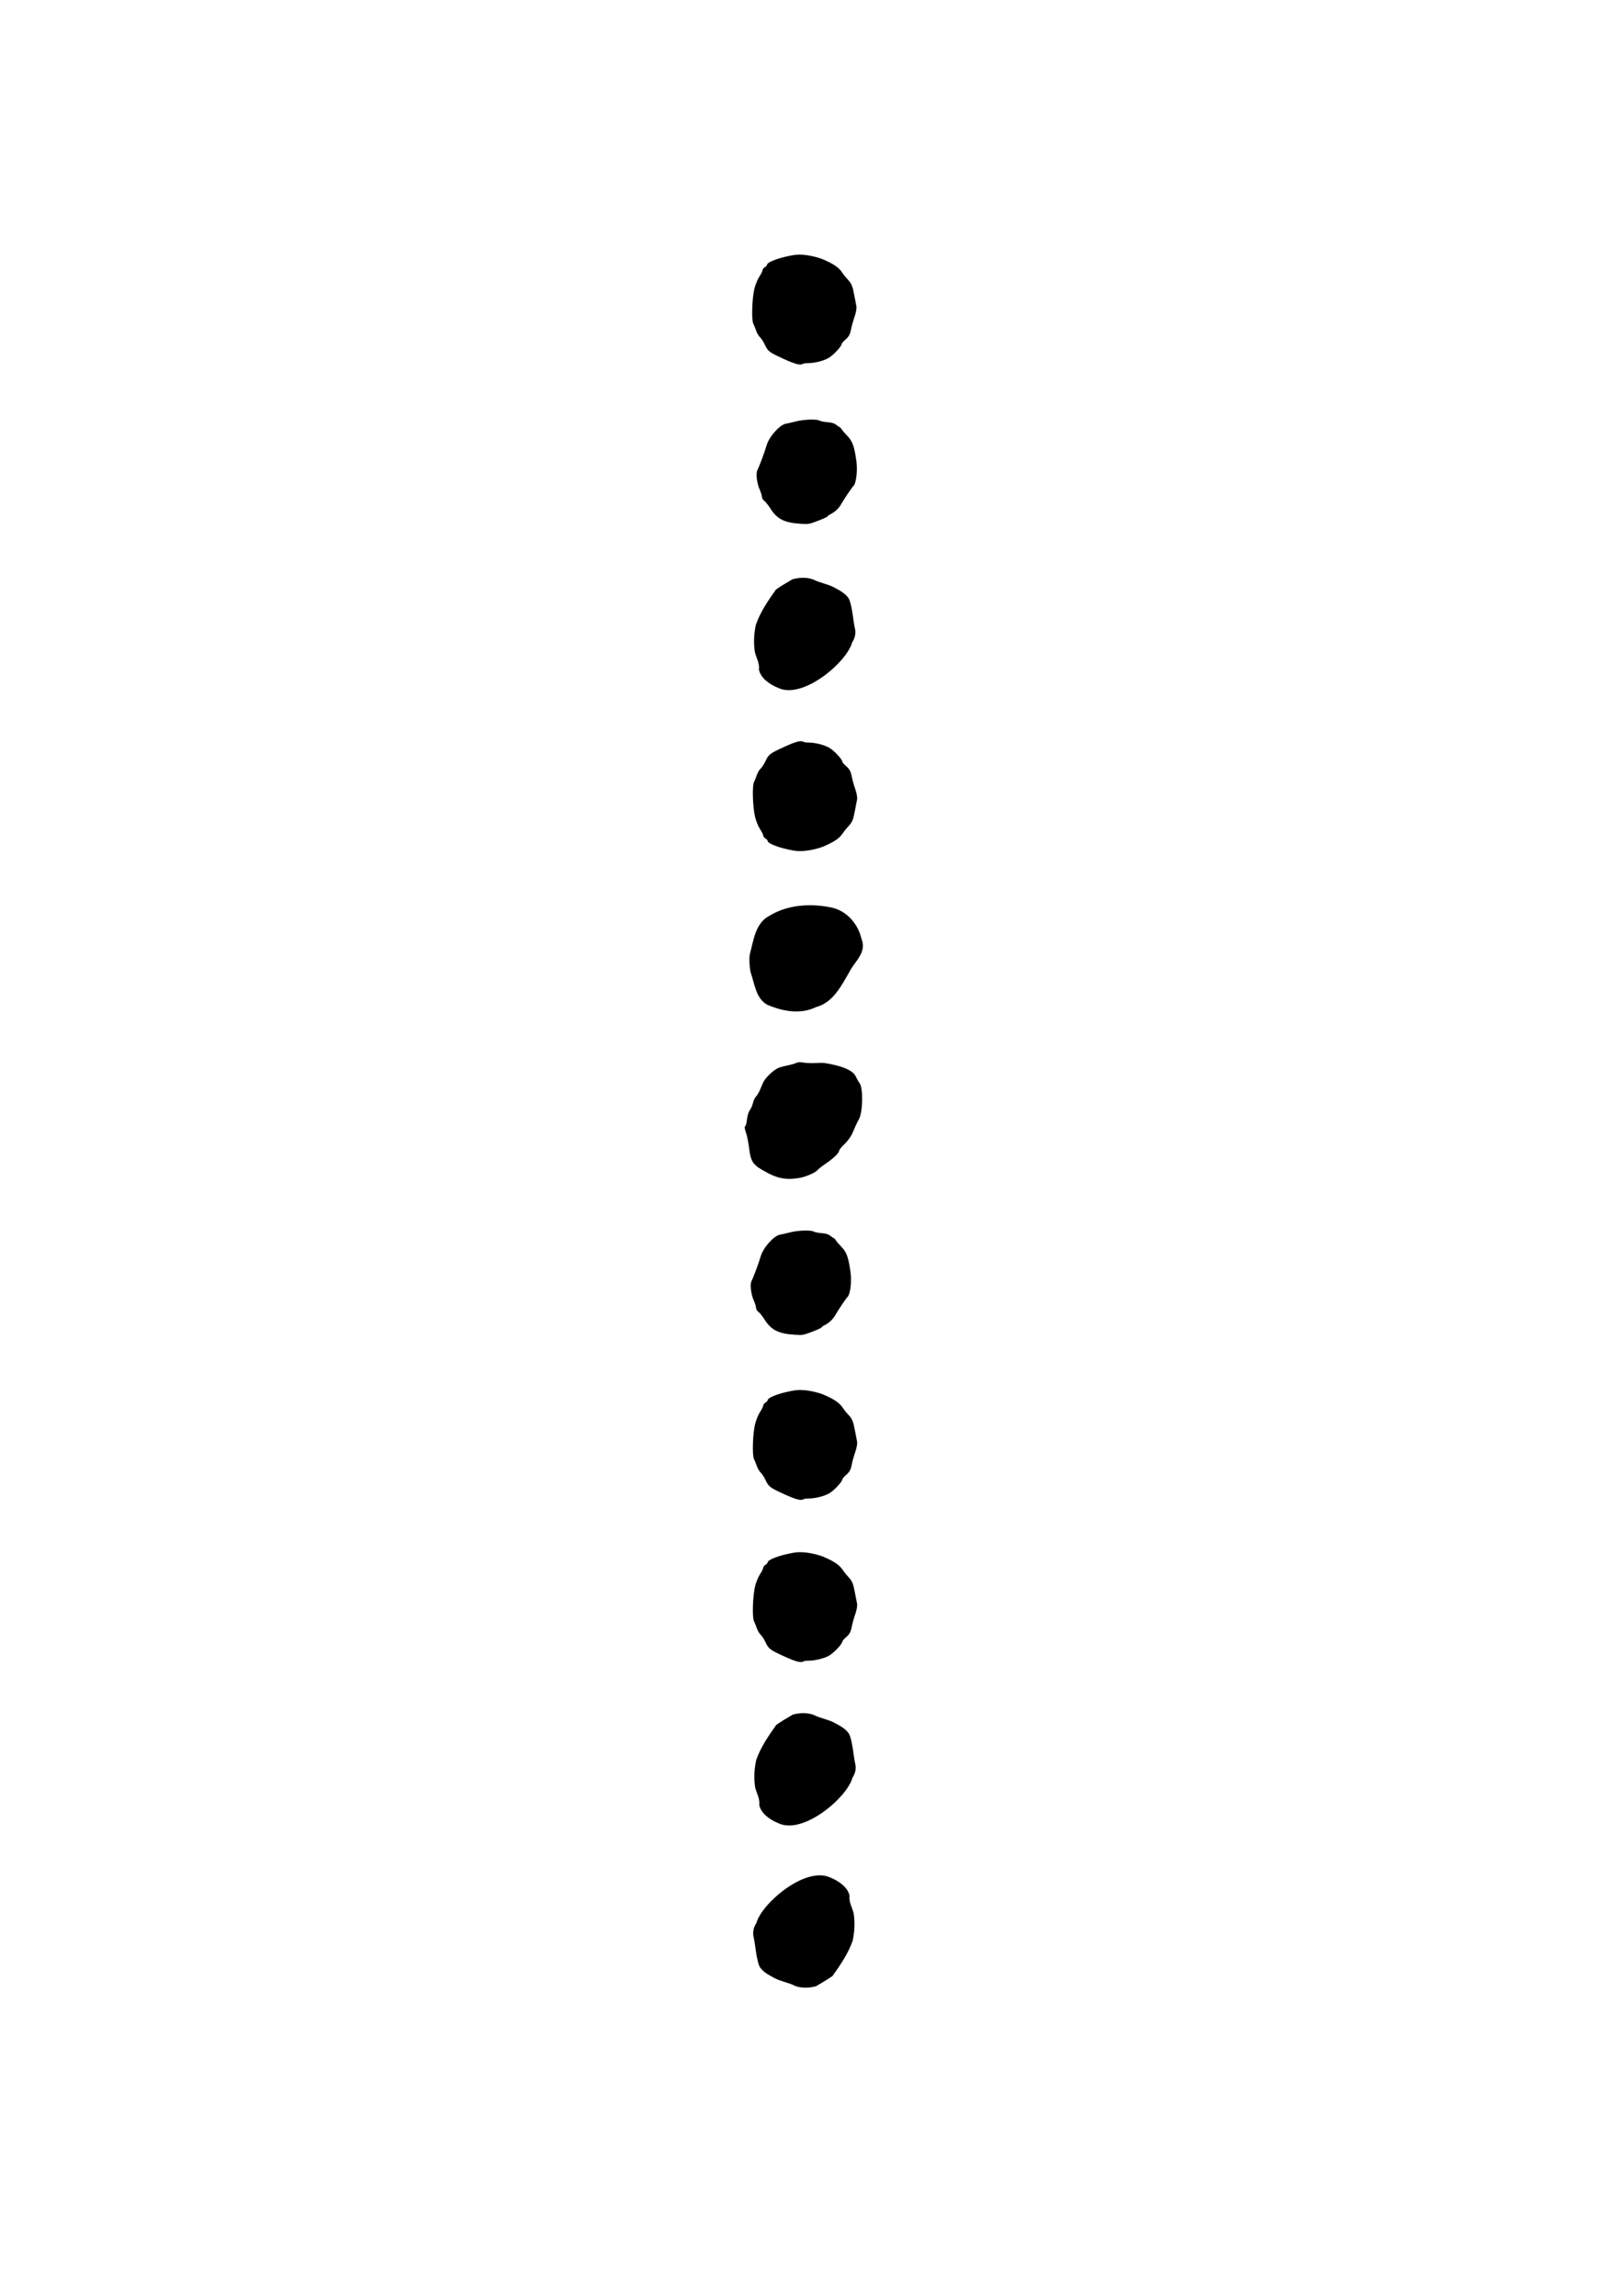 <?xml version="1.0" encoding="UTF-8" standalone="no"?>
<!-- Created with Inkscape (http://www.inkscape.org/) -->

<svg
   xmlns:dc="http://purl.org/dc/elements/1.1/"
   xmlns:cc="http://creativecommons.org/ns#"
   xmlns:rdf="http://www.w3.org/1999/02/22-rdf-syntax-ns#"
   xmlns:svg="http://www.w3.org/2000/svg"
   xmlns="http://www.w3.org/2000/svg"
   xmlns:sodipodi="http://sodipodi.sourceforge.net/DTD/sodipodi-0.dtd"
   xmlns:inkscape="http://www.inkscape.org/namespaces/inkscape"
   width="210mm"
   height="297mm"
   viewBox="0 0 744.094 1052.362"
   id="svg4186"
   version="1.1"
   inkscape:version="0.91 r13725"
   sodipodi:docname="ornament08.svg">
  <defs
     id="defs4188" />
  <sodipodi:namedview
     id="base"
     pagecolor="#ffffff"
     bordercolor="#666666"
     borderopacity="1.0"
     inkscape:pageopacity="0.0"
     inkscape:pageshadow="2"
     inkscape:zoom="0.35"
     inkscape:cx="328.90377"
     inkscape:cy="517.33062"
     inkscape:document-units="px"
     inkscape:current-layer="layer1"
     showgrid="false"
     inkscape:window-width="458"
     inkscape:window-height="573"
     inkscape:window-x="906"
     inkscape:window-y="0"
     inkscape:window-maximized="0" />
  <g
     inkscape:label="Layer 1"
     inkscape:groupmode="layer"
     id="layer1">
    <g
       style="display:inline"
       id="g7776"
       transform="matrix(0,1.727,-1.727,0,457.211,-290.008)">
      <path
         inkscape:connector-curvature="0"
         id="path7679"
         d="m 244.643,64.49 c -1.097,-0.258 -2.566,-0.851 -3.264,-1.317 -0.698,-0.466 -1.473,-0.853 -1.723,-0.86 -0.25,-0.01 -0.612,-0.28 -0.806,-0.607 -0.194,-0.327 -0.497,-0.594 -0.674,-0.594 -0.548,0 -1.513,-2.265 -2.141,-5.028 -0.508,-2.231 -0.584,-2.92 -0.491,-4.434 0.103,-1.681 0.668,-4.126 1.271,-5.507 1.251,-2.864 2.143,-4.127 3.566,-5.051 0.449,-0.291 1.306,-0.993 1.906,-1.559 0.843,-0.797 1.643,-1.132 3.536,-1.483 1.346,-0.249 2.855,-0.542 3.354,-0.651 0.499,-0.108 1.723,0.095 2.72,0.452 0.997,0.357 2.568,0.795 3.49,0.973 1.259,0.243 1.906,0.59 2.601,1.394 0.509,0.589 1.047,1.07 1.197,1.07 0.667,0 3.12,2.31 3.814,3.591 0.774,1.428 1.321,3.706 1.321,5.496 0,0.539 0.082,1.092 0.181,1.229 0.45,0.62 0.089,2.026 -1.301,5.077 -1.765,3.874 -2.004,4.19 -3.817,5.039 -0.77,0.36 -1.644,0.927 -1.942,1.259 -0.298,0.332 -1.056,0.785 -1.683,1.008 -0.627,0.222 -1.508,0.577 -1.957,0.788 -1.05,0.495 -6.578,0.322 -9.158,-0.285 z"
         style="display:inline;fill:#000000" />
      <path
         inkscape:connector-curvature="0"
         id="path7675"
         d="m 421.32,65.713 c -3.74,-1.024 -8.407,-1.438 -10.383,-5.321 -2.986,-4.939 -3.282,-11.173 -2.061,-16.689 1.016,-4.013 4.458,-6.813 8.398,-7.707 3.499,-1.371 5.846,1.866 8.637,3.267 3.699,2.146 8.116,4.326 9.308,8.813 2.046,4.162 1.133,9.033 -0.665,13.09 -1.745,2.967 -5.637,3.264 -8.609,4.329 -1.51,0.257 -3.101,0.409 -4.624,0.218 z"
         style="display:inline;fill:#000000" />
      <path
         inkscape:connector-curvature="0"
         id="path7673"
         d="m 466.784,66.855 c -0.059,-0.124 -0.871,-0.313 -1.806,-0.42 -0.934,-0.107 -2.001,-0.439 -2.37,-0.738 -0.369,-0.299 -1.232,-0.677 -1.918,-0.841 -0.686,-0.164 -1.462,-0.528 -1.726,-0.81 -0.264,-0.282 -0.997,-0.732 -1.63,-1 -0.633,-0.268 -1.582,-0.679 -2.11,-0.912 -1.253,-0.555 -3.407,-2.842 -3.885,-4.124 -0.207,-0.556 -0.489,-1.61 -0.626,-2.342 -0.137,-0.732 -0.409,-1.709 -0.604,-2.171 -0.302,-0.716 -0.322,-1.034 -0.136,-2.16 0.123,-0.747 0.169,-2.206 0.104,-3.36 -0.098,-1.741 -0.028,-2.417 0.477,-4.625 0.746,-3.264 1.783,-5.2 3.106,-5.798 0.54,-0.244 1.353,-0.71 1.807,-1.035 1.329,-0.952 7.688,-0.826 9.493,0.188 0.763,0.429 2.087,1.057 2.943,1.397 1.63,0.647 2.608,1.332 4.187,2.932 0.522,0.528 1.109,0.961 1.305,0.961 0.551,0 2.033,1.546 3.369,3.515 0.666,0.982 1.442,1.97 1.724,2.197 0.694,0.557 1.788,3.076 2.088,4.808 0.566,3.272 0.226,5.484 -1.284,8.358 -2.11,4.016 -2.779,4.516 -6.712,5.017 -1.424,0.181 -3.107,0.508 -3.74,0.726 -1.387,0.477 -1.915,0.538 -2.057,0.239 z"
         style="display:inline;fill:#000000" />
      <path
         inkscape:connector-curvature="0"
         id="path7667"
         d="m 292.668,63.666 c -0.882,-0.479 -4.689,-1.895 -6.585,-2.45 -2.289,-0.67 -5.448,-3.509 -5.699,-5.123 -0.059,-0.38 -0.328,-1.554 -0.598,-2.609 -0.557,-2.18 -0.671,-5.572 -0.212,-6.333 0.153,-0.254 0.336,-1.183 0.407,-2.066 0.091,-1.143 0.288,-1.806 0.684,-2.309 0.305,-0.388 0.601,-0.822 0.657,-0.964 0.056,-0.142 0.329,-0.393 0.608,-0.558 0.279,-0.165 1.066,-0.842 1.751,-1.504 1.362,-1.319 2.704,-1.798 6.557,-2.345 2.515,-0.356 5.912,0.025 6.636,0.744 0.477,0.473 3.307,2.386 4.812,3.251 1.221,0.702 2.117,1.661 2.783,2.978 0.197,0.389 0.443,0.708 0.546,0.708 0.103,0 0.611,1.109 1.127,2.464 0.927,2.434 0.937,2.492 0.797,4.723 -0.266,4.248 -1.26,6.204 -4.041,7.951 -0.894,0.561 -1.805,1.293 -2.026,1.626 -0.221,0.333 -0.692,0.612 -1.048,0.619 -0.355,0.01 -1.221,0.271 -1.925,0.587 -1.726,0.774 -4.362,1.082 -5.23,0.61 z"
         style="display:inline;fill:#000000" />
      <path
         sodipodi:nodetypes="cccccccccccc"
         inkscape:connector-curvature="0"
         id="path7663"
         d="m 333.737,64.076 c -3.286,-1.134 -6.337,-3.201 -9.317,-5.317 -0.998,-1.357 -1.847,-2.935 -2.743,-4.396 -0.494,-1.76 -0.584,-3.915 0.098,-5.609 0.883,-1.692 1.157,-3.786 2.076,-5.455 0.927,-1.766 1.989,-3.703 3.663,-4.175 2.324,-0.726 4.726,-0.817 7.08,-1.312 1.307,-0.337 2.648,-0.084 3.841,0.713 5.156,1.343 15.255,13.061 12.057,19.675 -0.991,2.454 -2.725,4.673 -4.85,5.064 -1.646,-0.233 -3.093,0.716 -4.657,1.087 -2.401,0.372 -4.865,0.246 -7.248,-0.274 z"
         style="display:inline;fill:#000000" />
      <path
         inkscape:connector-curvature="0"
         id="path7679-1"
         d="m 384.699,64.31 c 1.097,-0.258 2.566,-0.851 3.264,-1.317 0.698,-0.466 1.473,-0.853 1.723,-0.86 0.25,-0.01 0.612,-0.28 0.806,-0.607 0.194,-0.327 0.497,-0.594 0.674,-0.594 0.548,0 1.513,-2.265 2.141,-5.028 0.508,-2.231 0.584,-2.92 0.491,-4.434 -0.103,-1.681 -0.668,-4.126 -1.271,-5.507 -1.251,-2.864 -2.143,-4.127 -3.566,-5.051 -0.449,-0.291 -1.306,-0.993 -1.906,-1.559 -0.843,-0.797 -1.643,-1.132 -3.536,-1.483 -1.346,-0.249 -2.855,-0.542 -3.354,-0.651 -0.499,-0.108 -1.723,0.095 -2.72,0.452 -0.997,0.357 -2.568,0.795 -3.49,0.973 -1.259,0.243 -1.906,0.59 -2.601,1.394 -0.509,0.589 -1.047,1.07 -1.197,1.07 -0.667,0 -3.12,2.31 -3.814,3.591 -0.774,1.428 -1.321,3.706 -1.321,5.496 0,0.539 -0.082,1.092 -0.181,1.229 -0.45,0.62 -0.089,2.026 1.301,5.077 1.765,3.874 2.004,4.19 3.817,5.039 0.77,0.36 1.644,0.927 1.942,1.259 0.298,0.332 1.056,0.785 1.683,1.008 0.627,0.222 1.508,0.577 1.957,0.788 1.05,0.495 6.578,0.322 9.158,-0.285 z"
         style="display:inline;fill:#000000" />
      <path
         inkscape:connector-curvature="0"
         id="path7667-2"
         d="m 507.915,65.228 c -0.882,-0.479 -4.689,-1.895 -6.585,-2.45 -2.289,-0.67 -5.448,-3.509 -5.699,-5.123 -0.059,-0.38 -0.328,-1.554 -0.598,-2.609 -0.557,-2.18 -0.671,-5.572 -0.212,-6.333 0.153,-0.254 0.336,-1.183 0.407,-2.066 0.091,-1.143 0.288,-1.806 0.684,-2.309 0.305,-0.388 0.601,-0.822 0.657,-0.964 0.056,-0.142 0.329,-0.393 0.608,-0.558 0.279,-0.165 1.066,-0.842 1.751,-1.504 1.362,-1.319 2.704,-1.798 6.557,-2.345 2.515,-0.356 5.912,0.025 6.636,0.744 0.477,0.473 3.307,2.386 4.812,3.251 1.221,0.702 2.117,1.661 2.783,2.978 0.197,0.389 0.443,0.708 0.546,0.708 0.103,0 0.611,1.109 1.127,2.464 0.927,2.434 0.937,2.492 0.797,4.723 -0.266,4.248 -1.26,6.204 -4.041,7.951 -0.894,0.561 -1.805,1.293 -2.026,1.626 -0.221,0.333 -0.692,0.612 -1.048,0.619 -0.355,0.01 -1.221,0.271 -1.925,0.587 -1.726,0.774 -4.362,1.082 -5.23,0.61 z"
         style="display:inline;fill:#000000" />
      <path
         inkscape:connector-curvature="0"
         id="path7679-7"
         d="m 545.988,64.31 c -1.097,-0.258 -2.566,-0.851 -3.264,-1.317 -0.698,-0.466 -1.473,-0.853 -1.723,-0.86 -0.25,-0.01 -0.612,-0.28 -0.806,-0.607 -0.194,-0.327 -0.497,-0.594 -0.674,-0.594 -0.548,0 -1.513,-2.265 -2.141,-5.028 -0.508,-2.231 -0.584,-2.92 -0.491,-4.434 0.103,-1.681 0.668,-4.126 1.271,-5.507 1.251,-2.864 2.143,-4.127 3.566,-5.051 0.449,-0.291 1.306,-0.993 1.906,-1.559 0.843,-0.797 1.643,-1.132 3.536,-1.483 1.346,-0.249 2.855,-0.542 3.354,-0.651 0.499,-0.108 1.723,0.095 2.72,0.452 0.997,0.357 2.568,0.795 3.49,0.973 1.259,0.243 1.906,0.59 2.601,1.394 0.509,0.589 1.047,1.07 1.197,1.07 0.667,0 3.12,2.31 3.814,3.591 0.774,1.428 1.321,3.706 1.321,5.496 0,0.539 0.082,1.092 0.181,1.229 0.45,0.62 0.089,2.026 -1.301,5.077 -1.765,3.874 -2.004,4.19 -3.817,5.039 -0.77,0.36 -1.644,0.927 -1.942,1.259 -0.298,0.332 -1.056,0.785 -1.683,1.008 -0.627,0.222 -1.508,0.577 -1.957,0.788 -1.05,0.495 -6.578,0.322 -9.158,-0.285 z"
         style="display:inline;fill:#000000" />
      <path
         inkscape:connector-curvature="0"
         id="path7679-0"
         d="m 589.037,64.31 c -1.097,-0.258 -2.566,-0.851 -3.264,-1.317 -0.698,-0.466 -1.473,-0.853 -1.723,-0.86 -0.25,-0.01 -0.612,-0.28 -0.806,-0.607 -0.194,-0.327 -0.497,-0.594 -0.674,-0.594 -0.548,0 -1.513,-2.265 -2.141,-5.028 -0.508,-2.231 -0.584,-2.92 -0.491,-4.434 0.103,-1.681 0.668,-4.126 1.271,-5.507 1.251,-2.864 2.143,-4.127 3.566,-5.051 0.449,-0.291 1.306,-0.993 1.906,-1.559 0.843,-0.797 1.643,-1.132 3.536,-1.483 1.346,-0.249 2.855,-0.542 3.354,-0.651 0.499,-0.108 1.723,0.095 2.72,0.452 0.997,0.357 2.568,0.795 3.49,0.973 1.259,0.243 1.906,0.59 2.601,1.394 0.509,0.589 1.047,1.07 1.197,1.07 0.667,0 3.12,2.31 3.814,3.591 0.774,1.428 1.321,3.706 1.321,5.496 0,0.539 0.082,1.092 0.181,1.229 0.45,0.62 0.089,2.026 -1.301,5.077 -1.765,3.874 -2.004,4.19 -3.817,5.039 -0.77,0.36 -1.644,0.927 -1.942,1.259 -0.298,0.332 -1.056,0.785 -1.683,1.008 -0.627,0.222 -1.508,0.577 -1.957,0.788 -1.05,0.495 -6.578,0.322 -9.158,-0.285 z"
         style="display:inline;fill:#000000" />
      <path
         sodipodi:nodetypes="cccccccccccc"
         inkscape:connector-curvature="0"
         id="path7663-9"
         d="m 635.083,63.997 c -3.286,-1.134 -6.337,-3.201 -9.317,-5.317 -0.998,-1.357 -1.847,-2.935 -2.743,-4.396 -0.494,-1.76 -0.584,-3.915 0.098,-5.609 0.883,-1.692 1.157,-3.786 2.076,-5.455 0.927,-1.766 1.989,-3.703 3.663,-4.175 2.324,-0.726 4.726,-0.817 7.08,-1.312 1.307,-0.337 2.648,-0.084 3.841,0.713 5.156,1.343 15.255,13.061 12.057,19.675 -0.991,2.454 -2.725,4.673 -4.85,5.064 -1.646,-0.233 -3.093,0.716 -4.657,1.087 -2.401,0.372 -4.865,0.246 -7.248,-0.274 z"
         style="display:inline;fill:#000000" />
      <path
         sodipodi:nodetypes="cccccccccccc"
         inkscape:connector-curvature="0"
         id="path7663-3"
         d="m 683.048,38.39 c 3.286,1.134 6.337,3.201 9.317,5.317 0.998,1.357 1.847,2.935 2.743,4.396 0.494,1.76 0.584,3.915 -0.098,5.609 -0.883,1.692 -1.157,3.786 -2.076,5.455 -0.927,1.766 -1.989,3.703 -3.663,4.175 -2.324,0.726 -4.726,0.817 -7.08,1.312 -1.307,0.337 -2.648,0.084 -3.841,-0.713 -5.156,-1.343 -15.255,-13.061 -12.057,-19.675 0.991,-2.454 2.725,-4.673 4.85,-5.064 1.646,0.233 3.093,-0.716 4.657,-1.087 2.401,-0.372 4.865,-0.246 7.248,0.274 z"
         style="display:inline;fill:#000000" />
    </g>
  </g>
</svg>
